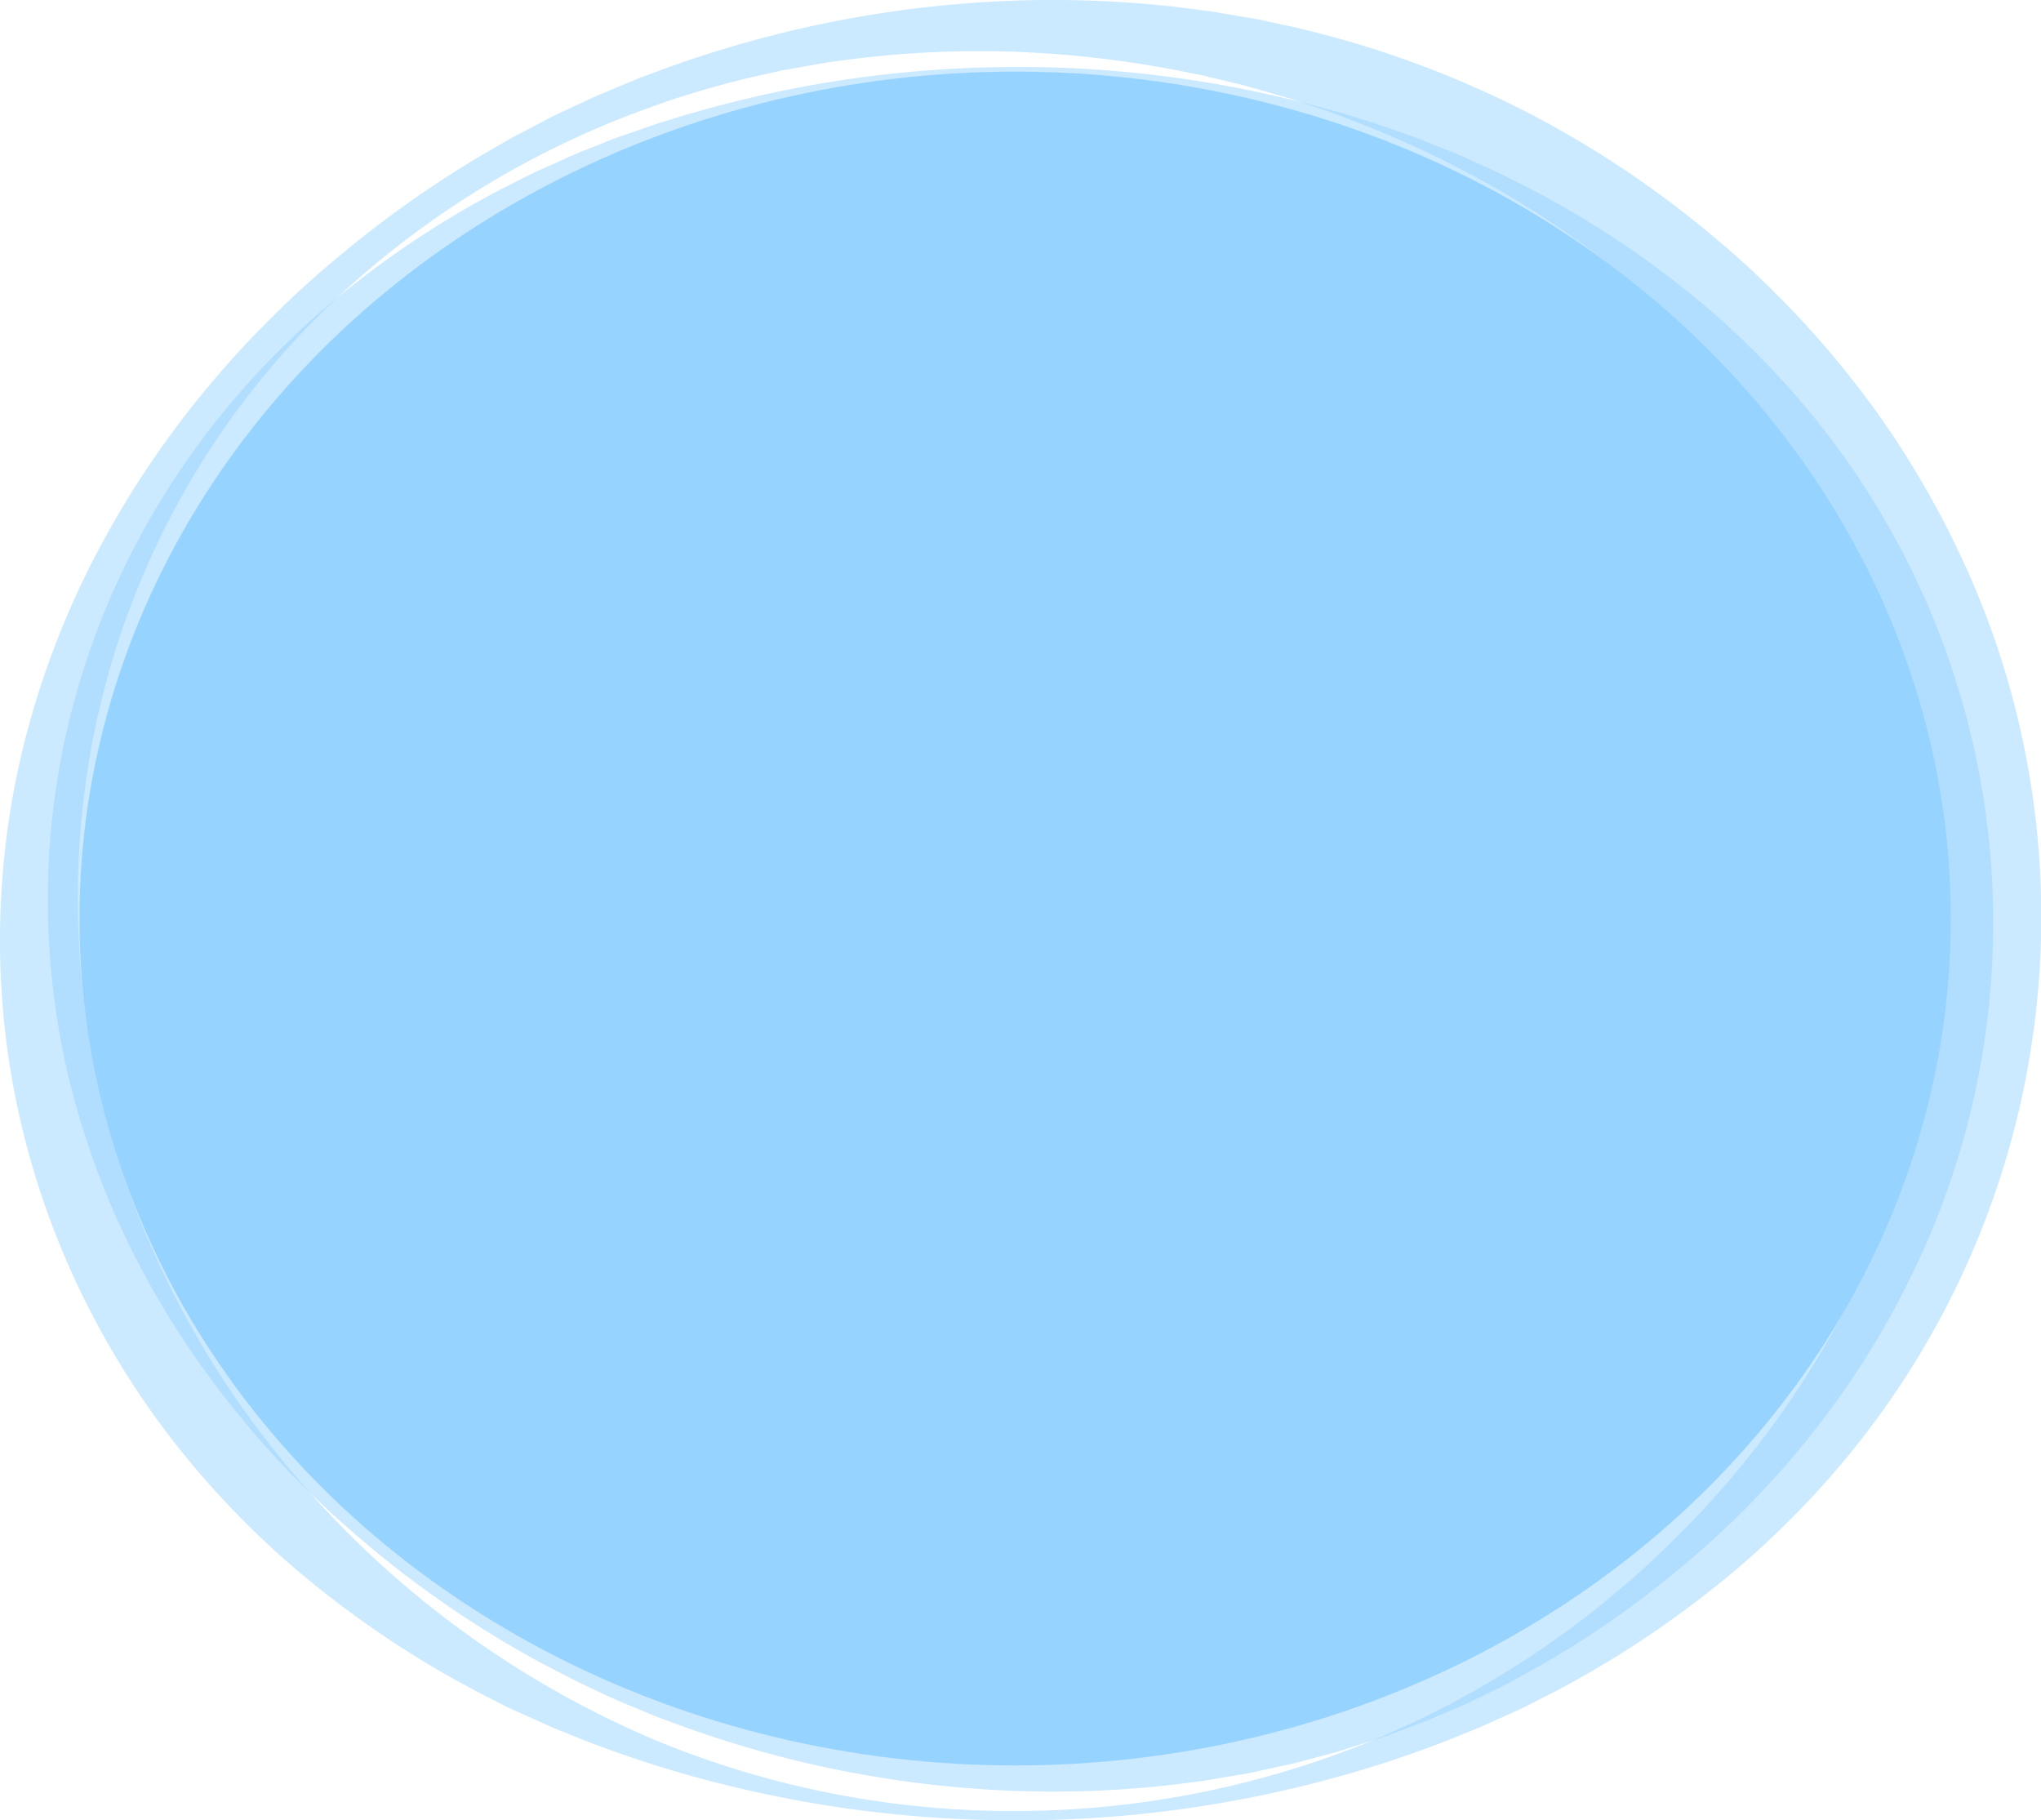 <svg xmlns="http://www.w3.org/2000/svg" viewBox="0 0 853.23 760.89"><defs><style>.cls-1{opacity:0.5;}.cls-2{fill:#97d3ff;}</style></defs><title>circle</title><g id="Layer_2" data-name="Layer 2"><g id="landing"><g id="circle"><g class="cls-1"><path class="cls-2" d="M424.38,760.89A506,506,0,0,1,272.1,737.28c-12.34-4-24.57-8.36-36.58-13.39L231,722.07c-1.49-.64-3-1.34-4.45-2l-8.91-4-4.46-2c-1.47-.7-2.91-1.47-4.37-2.2l-8.73-4.46a412.47,412.47,0,0,1-66-42.94,367.6,367.6,0,0,1-56.64-55.84A349.18,349.18,0,0,1,34.24,541,340.56,340.56,0,0,1,7.78,465,335.55,335.55,0,0,1,.1,384.94a347.52,347.52,0,0,1,3.29-40,340.9,340.9,0,0,1,8-39.24,361,361,0,0,1,28.79-74,394.92,394.92,0,0,1,43.28-65.73c8.25-10.15,16.92-19.93,26.08-29.22s18.61-18.25,28.58-26.59a454.24,454.24,0,0,1,63.3-45.32l8.43-4.88c1.41-.8,2.8-1.64,4.23-2.42l4.32-2.24L227,50.75c1.44-.75,2.87-1.53,4.32-2.25l4.41-2.07,8.83-4.12L249,40.25l4.49-1.88,9-3.76,4.5-1.88,4.58-1.68A477.15,477.15,0,0,1,424.38.26a455.32,455.32,0,0,1,78.72,4.1c3.29.35,6.53,1,9.79,1.52l9.77,1.66c1.62.3,3.27.51,4.88.89l4.85,1.05,9.7,2.11c12.87,3.08,25.67,6.61,38.25,10.87s25,9,37.15,14.48a397.26,397.26,0,0,1,35.67,18,421.36,421.36,0,0,1,65.53,46c2.56,2.15,5.15,4.28,7.61,6.56s5,4.47,7.4,6.8,4.88,4.6,7.24,7,4.78,4.72,7.08,7.16a395.74,395.74,0,0,1,26.49,30.44,377.91,377.91,0,0,1,42.83,68.6A354.69,354.69,0,0,1,772.11,609.1,369,369,0,0,1,745,638.55a358.76,358.76,0,0,1-29.92,26.23,417.77,417.77,0,0,1-66.2,42.87l-8.75,4.44c-1.46.73-2.9,1.5-4.38,2.21l-4.46,2-8.91,4c-1.49.67-3,1.36-4.46,2l-4.54,1.82c-12,5-24.27,9.43-36.62,13.39A501,501,0,0,1,424.38,760.89Zm0-3.9a394.59,394.59,0,0,0,148.81-29.26A391.24,391.24,0,0,0,698,645.29a385.05,385.05,0,0,0,83.82-119.76,346.71,346.71,0,0,0,22.48-68.83A336.36,336.36,0,0,0,809.84,421a344.67,344.67,0,0,0,1.7-36.07,338.14,338.14,0,0,0-8-71.59A342.57,342.57,0,0,0,780.41,245a357.63,357.63,0,0,0-86-116.31C658.13,95.84,615.48,70.07,569.62,52L561,48.67,556.64,47c-1.45-.52-2.93-1-4.39-1.48l-8.8-2.92-4.4-1.47c-1.47-.48-3-.86-4.45-1.29l-8.93-2.56L521.2,36c-1.48-.46-3-.75-4.51-1.13l-9.05-2.17c-3-.7-6-1.51-9.08-2a445.93,445.93,0,0,0-74.18-9.06,427.72,427.72,0,0,0-75.05,4c-3.13.34-6.21.95-9.31,1.48l-9.29,1.65c-1.54.3-3.11.5-4.64.88l-4.6,1-9.21,2.08c-12.22,3-24.36,6.47-36.26,10.64s-23.64,8.79-35.09,14.1a376.75,376.75,0,0,0-94.56,62.07A341.26,341.26,0,0,0,38.31,311.78a346.16,346.16,0,0,0-4.73,36.49,350.68,350.68,0,0,0-.92,36.67,359.38,359.38,0,0,0,9.23,72.35,364.07,364.07,0,0,0,23.63,68.92,388.84,388.84,0,0,0,36.65,63.42A404.74,404.74,0,0,0,275.46,728,391.33,391.33,0,0,0,424.38,757Z"/></g><g class="cls-1"><path class="cls-2" d="M424.38,28A481.79,481.79,0,0,1,569.09,49.78l4.43,1.35c1.47.45,2.91,1,4.37,1.5l8.74,3L591,57.2c1.47.5,2.87,1.13,4.32,1.69l8.61,3.44c5.81,2.17,11.37,4.88,17.05,7.39s11.18,5.38,16.76,8.16a397.39,397.39,0,0,1,63.14,40.36A333.77,333.77,0,0,1,729.48,143a350.86,350.86,0,0,1,25.93,27.86,335.35,335.35,0,0,1,43.4,362.85c-22.54,46.35-55.36,87.33-94.34,120A401,401,0,0,1,642,697.25c-5.57,3-11,6.25-16.78,9s-11.33,5.68-17.19,8.08L599.3,718c-1.46.61-2.89,1.3-4.38,1.84l-4.44,1.66-8.88,3.31c-1.48.54-3,1.13-4.45,1.62l-4.51,1.46-9,2.89c-1.5.47-3,1-4.51,1.41l-4.57,1.23-9.13,2.44-4.56,1.22-4.61,1-9.22,2-4.61,1c-1.54.31-3.1.53-4.64.81l-9.29,1.56c-3.1.52-6.18,1.08-9.3,1.41a436.05,436.05,0,0,1-74.81,3.72,458,458,0,0,1-145.17-29.28l-4.34-1.59c-1.45-.54-2.86-1.18-4.28-1.77l-8.54-3.57c-5.74-2.27-11.26-5-16.86-7.62s-11-5.54-16.51-8.36-10.79-6-16.14-9a436,436,0,0,1-60.26-42.83c-37.77-31.76-70.16-70.61-93.61-115A340.48,340.48,0,0,1,31,459.29,320,320,0,0,1,23.3,422a327.22,327.22,0,0,1-3.2-38.05,315.72,315.72,0,0,1,7.32-76.18A321.16,321.16,0,0,1,52.77,235.5a329.44,329.44,0,0,1,41.3-64.08,337.13,337.13,0,0,1,25.71-27.94,326.23,326.23,0,0,1,28.45-24.83,392.64,392.64,0,0,1,63-40.45c5.56-2.78,11-5.72,16.73-8.16s11.23-5.23,17-7.4l8.6-3.44c1.44-.56,2.84-1.19,4.31-1.69L262.26,56l8.73-3c1.46-.5,2.89-1,4.36-1.51l4.42-1.34A487.36,487.36,0,0,1,424.38,28Zm0,3.9a368.41,368.41,0,0,0-259.8,105.5,374.16,374.16,0,0,0-45.78,53,368.64,368.64,0,0,0-34.79,60,344.15,344.15,0,0,0-22.5,65.15,340,340,0,0,0-8.85,68.42,334.65,334.65,0,0,0,5.27,69.23,321.52,321.52,0,0,0,102.6,182,345.58,345.58,0,0,0,58,42.11c5.21,2.94,10.33,6,15.72,8.66s10.63,5.5,16.15,7.82l8.19,3.66c1.38.59,2.72,1.25,4.12,1.78l4.18,1.62,8.37,3.22c1.4.52,2.78,1.1,4.2,1.58l4.25,1.41,8.51,2.83c1.42.46,2.83.94,4.26,1.38l4.32,1.19,8.64,2.39,4.31,1.2,4.37,1,8.73,2,4.37,1c1.46.31,2.94.53,4.4.8l8.81,1.55c2.94.52,5.87,1,8.83,1.37a406.65,406.65,0,0,0,71.16,3.64,426,426,0,0,0,70.29-8.68c2.9-.51,5.75-1.24,8.61-1.93l8.57-2.07c1.42-.35,2.86-.66,4.27-1.05l4.23-1.23,8.46-2.44c11.24-3.34,22.3-7.19,33.17-11.46C605.44,681.27,645.86,657,680.23,626a337.63,337.63,0,0,0,81.7-109.8,323,323,0,0,0,21.94-64.57,318.32,318.32,0,0,0,7.67-67.65,323.61,323.61,0,0,0-1.61-34.11,315.12,315.12,0,0,0-5.28-33.72,326.11,326.11,0,0,0-21.35-65.05,364.56,364.56,0,0,0-79.48-113.27A368.9,368.9,0,0,0,424.38,31.89Z"/></g><ellipse class="cls-2" cx="424.38" cy="383.94" rx="391.15" ry="354"/></g></g></g></svg>